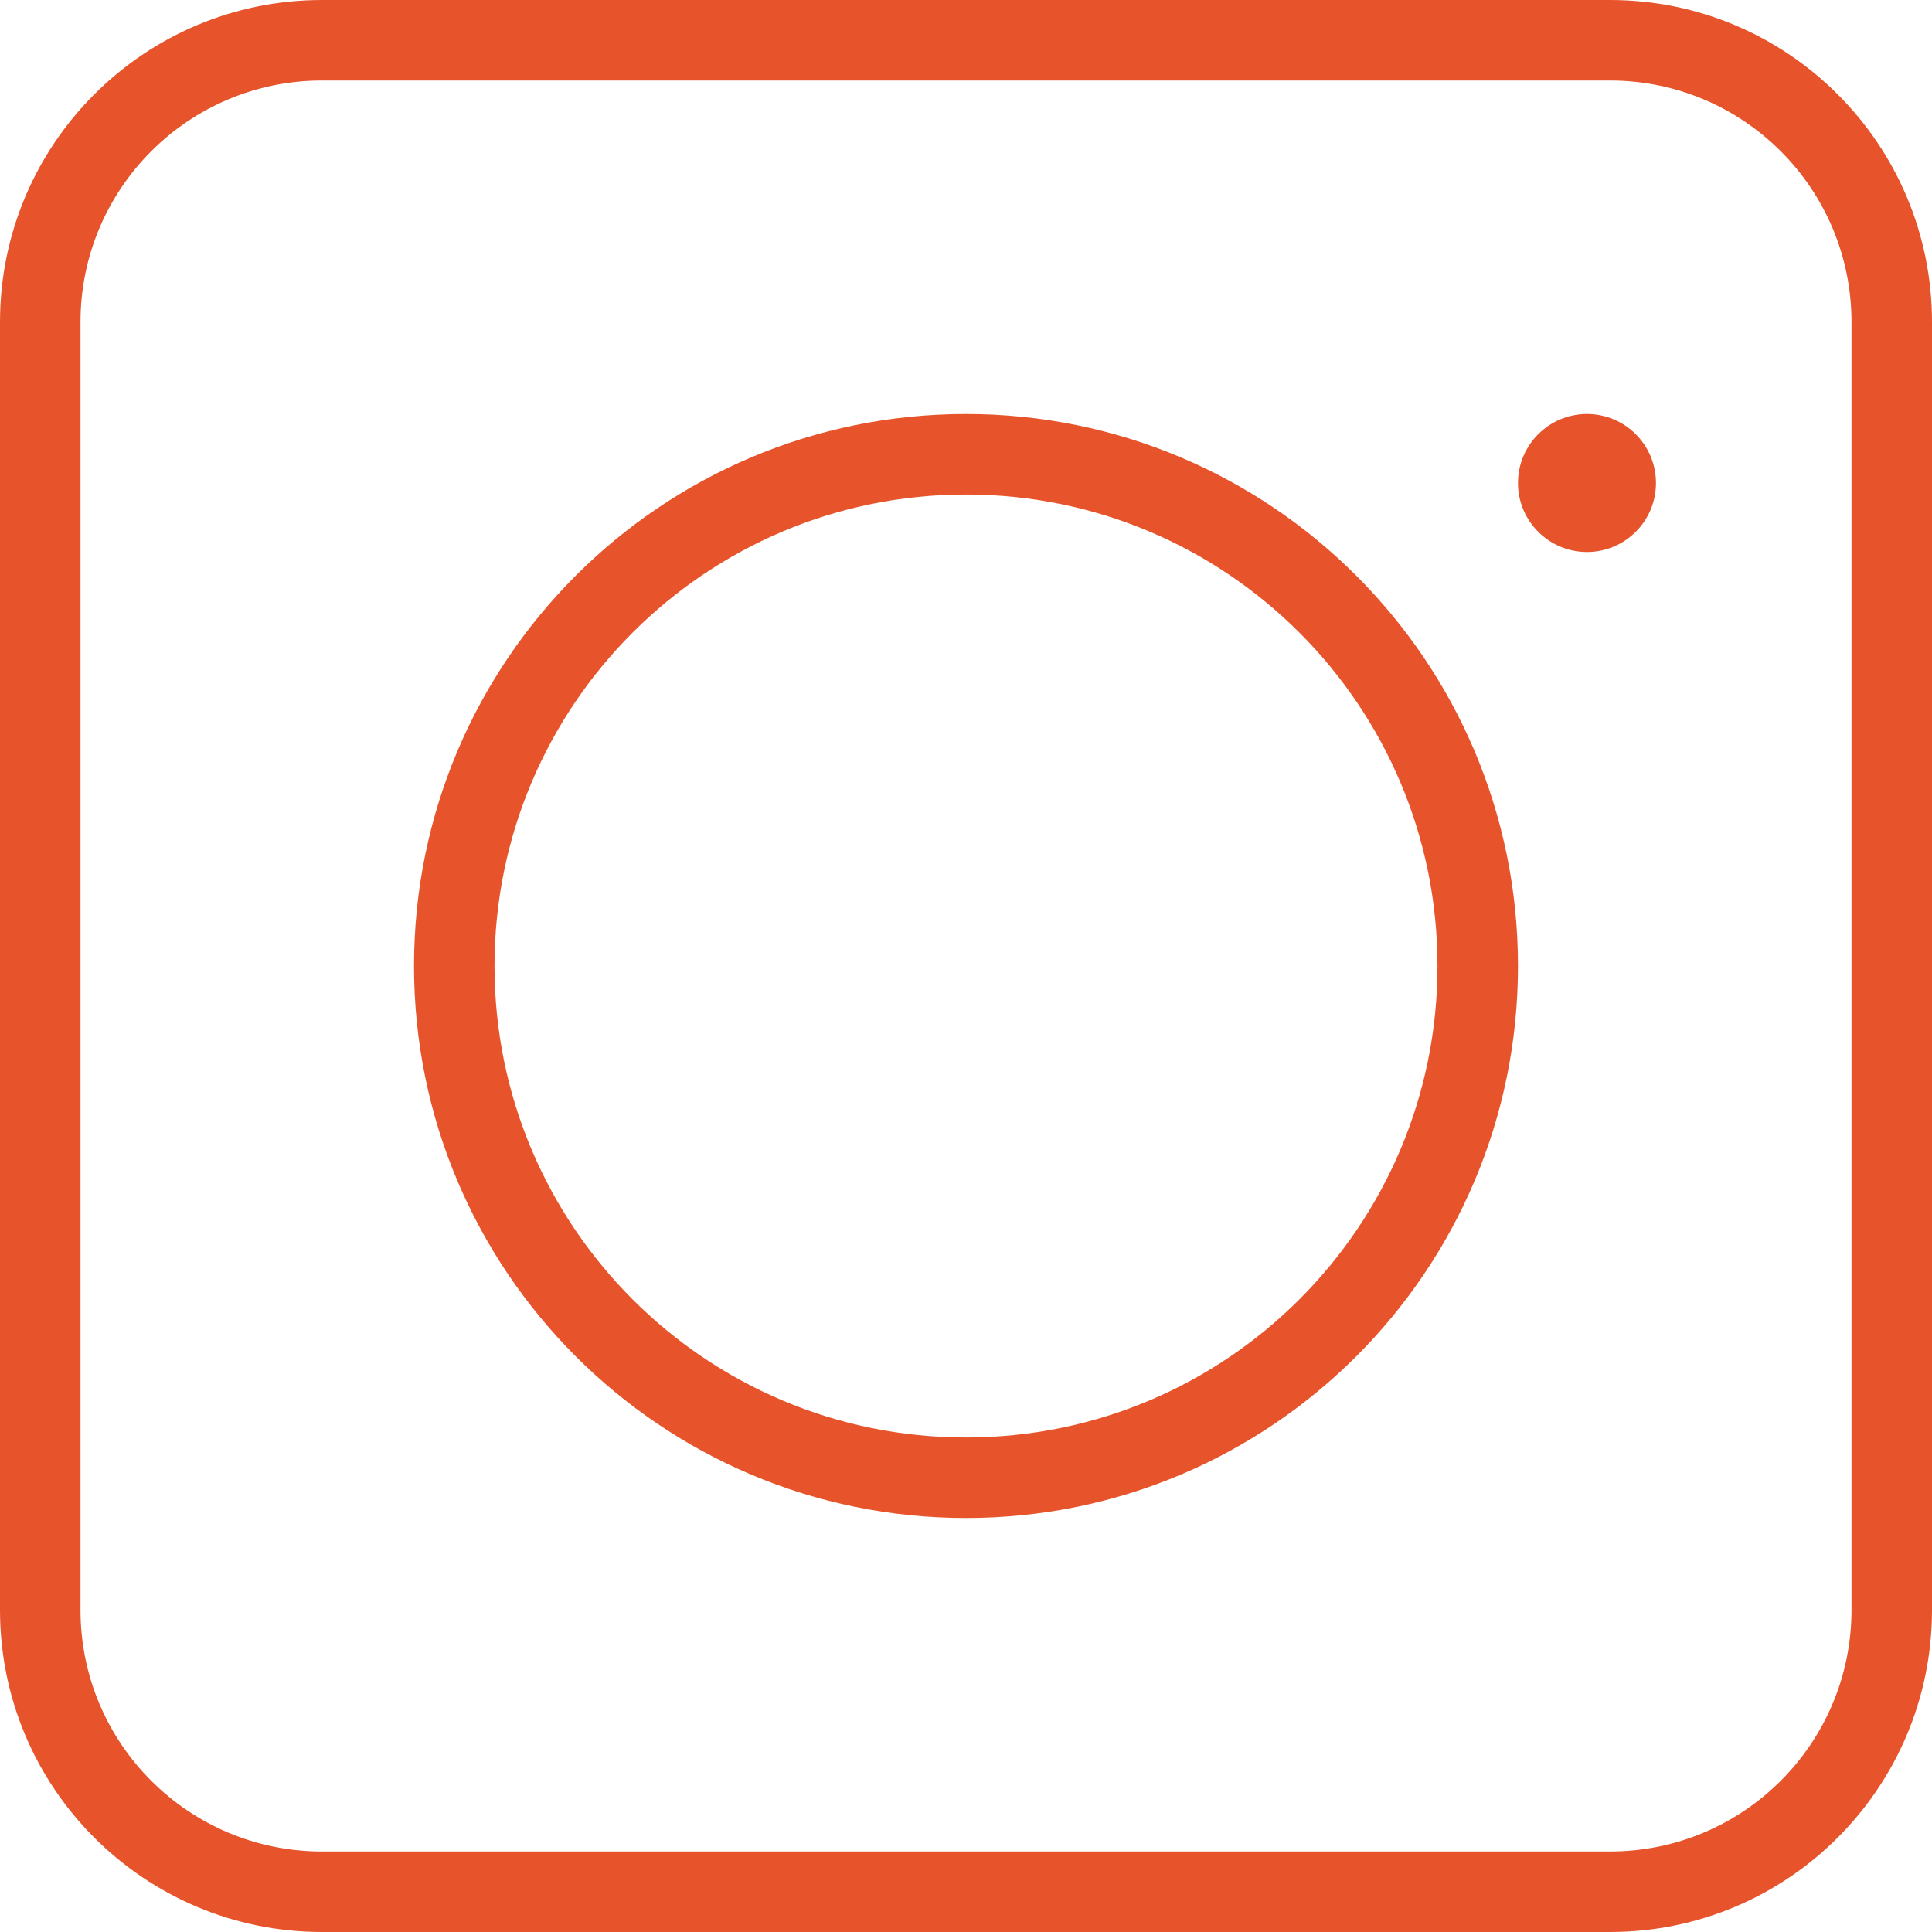 <svg width="24" height="24" viewBox="0 0 24 24" fill="none" xmlns="http://www.w3.org/2000/svg">
    <path fill-rule="evenodd" clip-rule="evenodd" d="M20 1L4 1C2.343 1 1 2.343 1 4L1 20C1 21.657 2.343 23 4 23L20 23C21.657 23 23 21.657 23 20L23 4C23 2.343 21.657 1 20 1ZM4 -8.74228e-07C1.791 -9.70792e-07 -7.82811e-08 1.791 -1.74846e-07 4L-8.74228e-07 20C9.36556e-07 22.209 1.791 24 4 24L20 24C22.209 24 24 22.209 24 20L24 4C24 1.791 22.209 -7.8281e-08 20 -1.74846e-07L4 -8.74228e-07ZM12 17.857C15.235 17.857 17.857 15.235 17.857 12C17.857 8.765 15.235 6.143 12 6.143C8.765 6.143 6.143 8.765 6.143 12C6.143 15.235 8.765 17.857 12 17.857ZM12 18.857C15.787 18.857 18.857 15.787 18.857 12C18.857 8.213 15.787 5.143 12 5.143C8.213 5.143 5.143 8.213 5.143 12C5.143 15.787 8.213 18.857 12 18.857ZM19.714 6.857C20.188 6.857 20.571 6.473 20.571 6C20.571 5.527 20.188 5.143 19.714 5.143C19.241 5.143 18.857 5.527 18.857 6C18.857 6.473 19.241 6.857 19.714 6.857Z" fill="#E7542C"/>
</svg>
